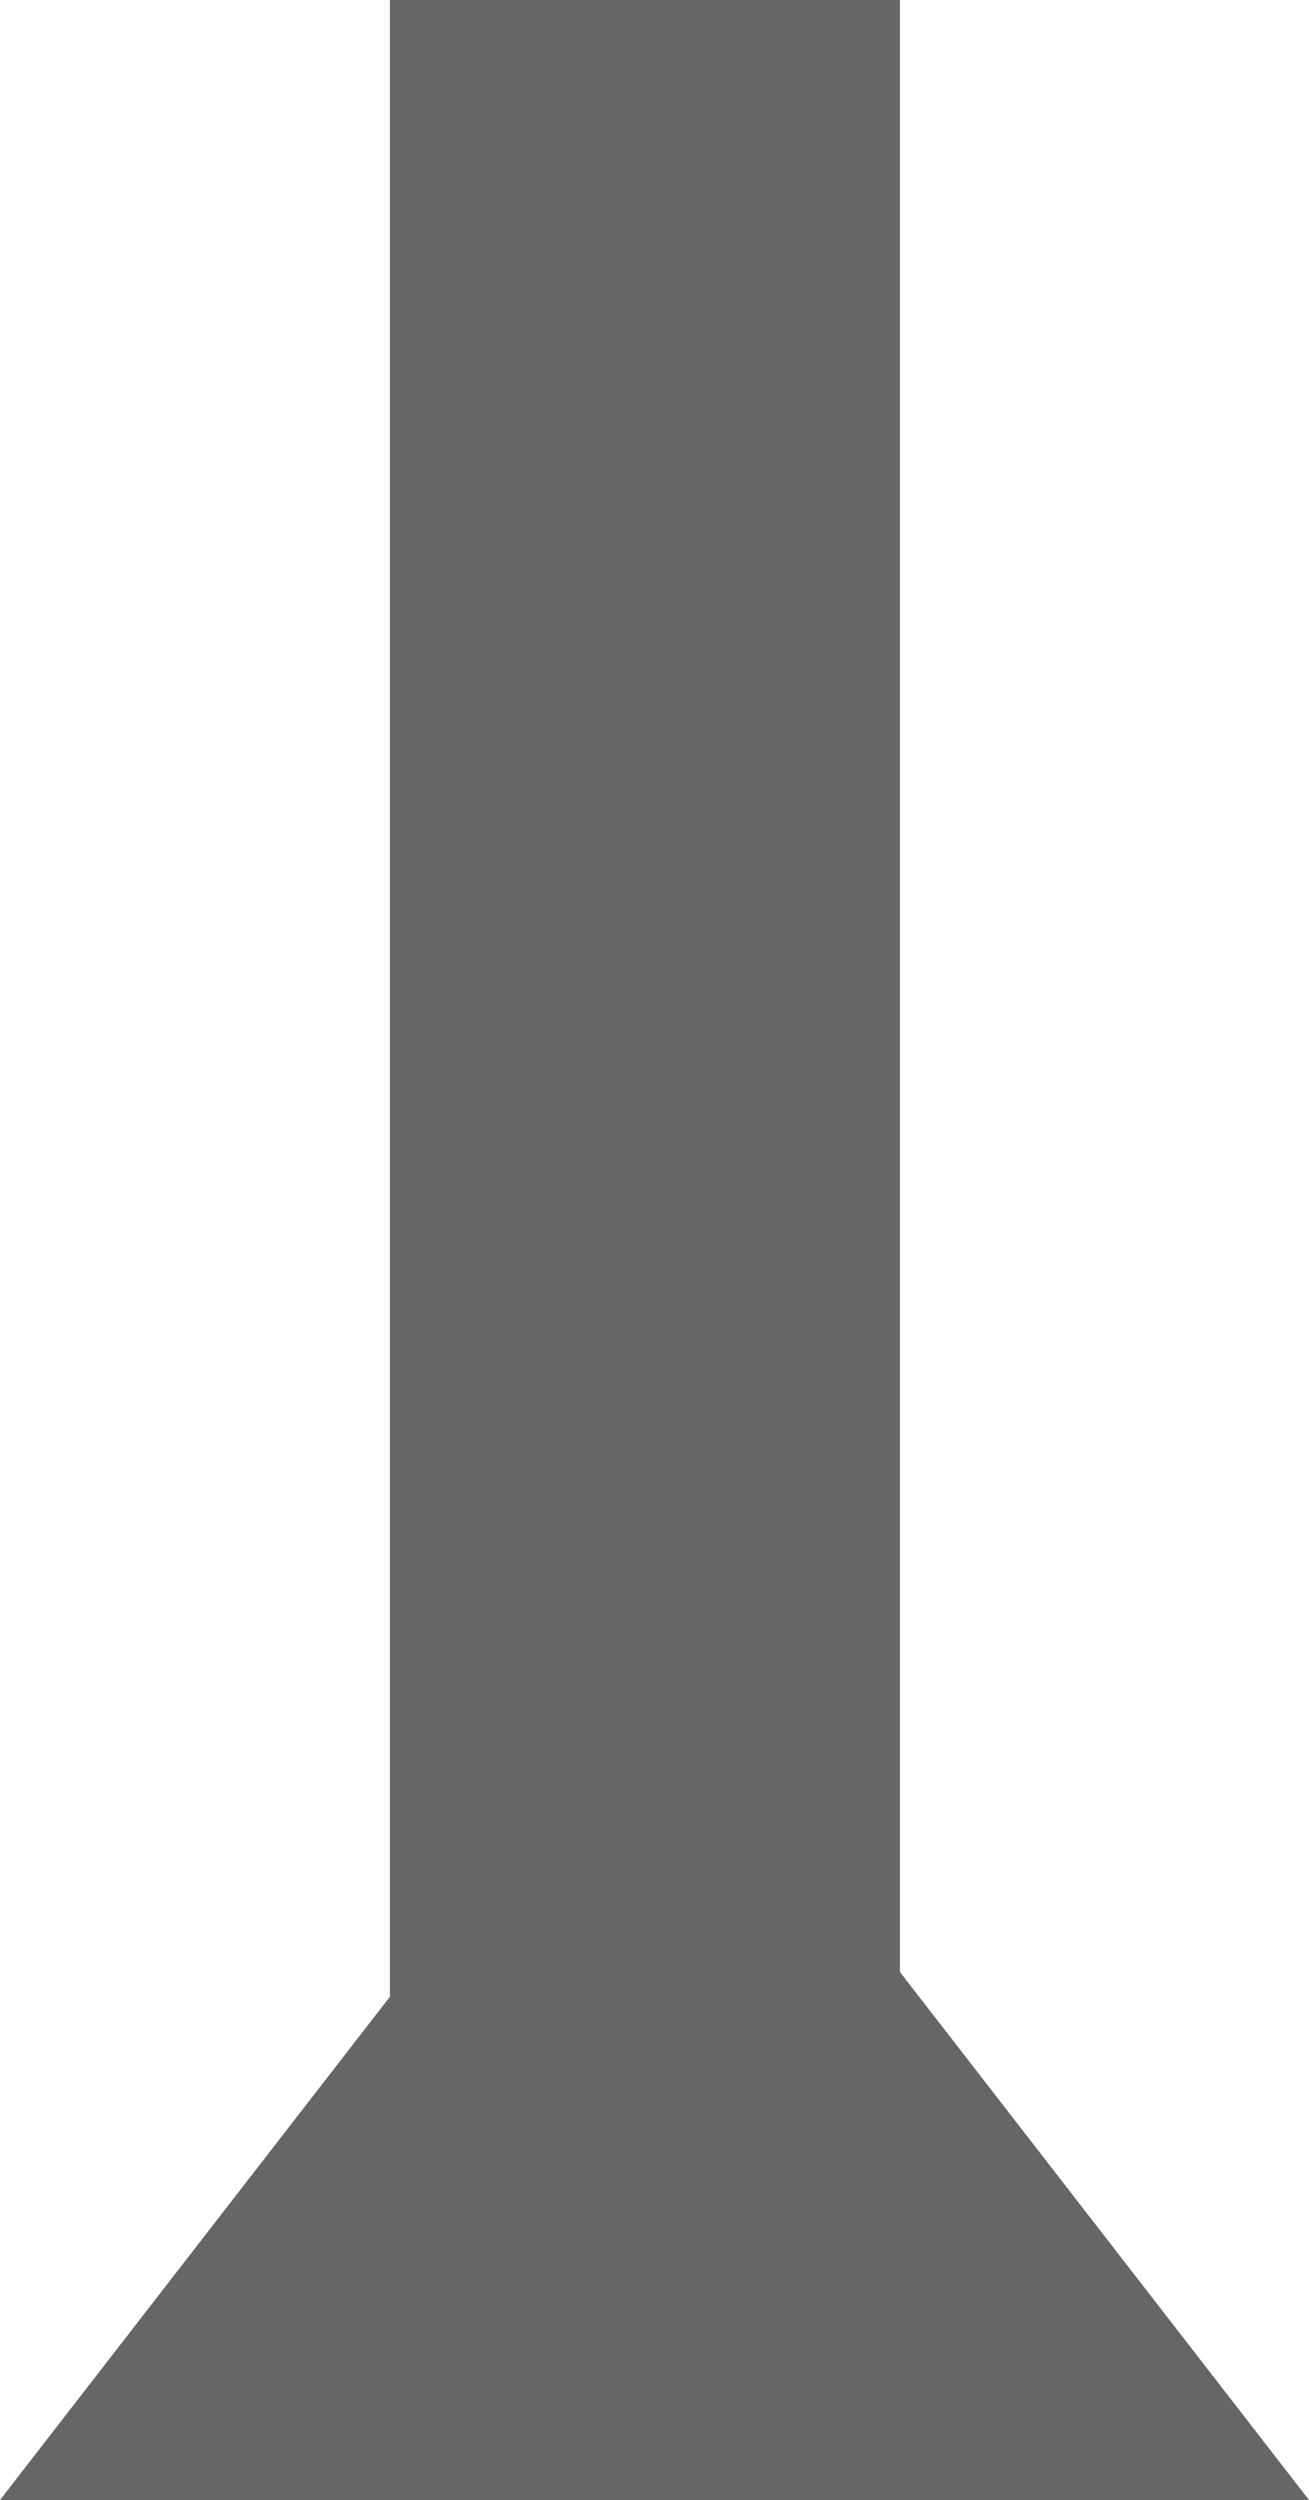 <svg xmlns="http://www.w3.org/2000/svg" viewBox="0 0 25.665 49"><title>Asset 4falcon-legs</title><g id="Layer_2" data-name="Layer 2"><g id="Layer_1-2" data-name="Layer 1"><line x1="12.645" x2="12.645" y2="48.5" style="fill:none;stroke:#666;stroke-miterlimit:10;stroke-width:10px"/><polyline points="12.645 33.5 1.02 48.5 24.645 48.5 13.02 33.5" style="fill:#666;stroke:#666;stroke-miterlimit:10"/></g></g></svg>